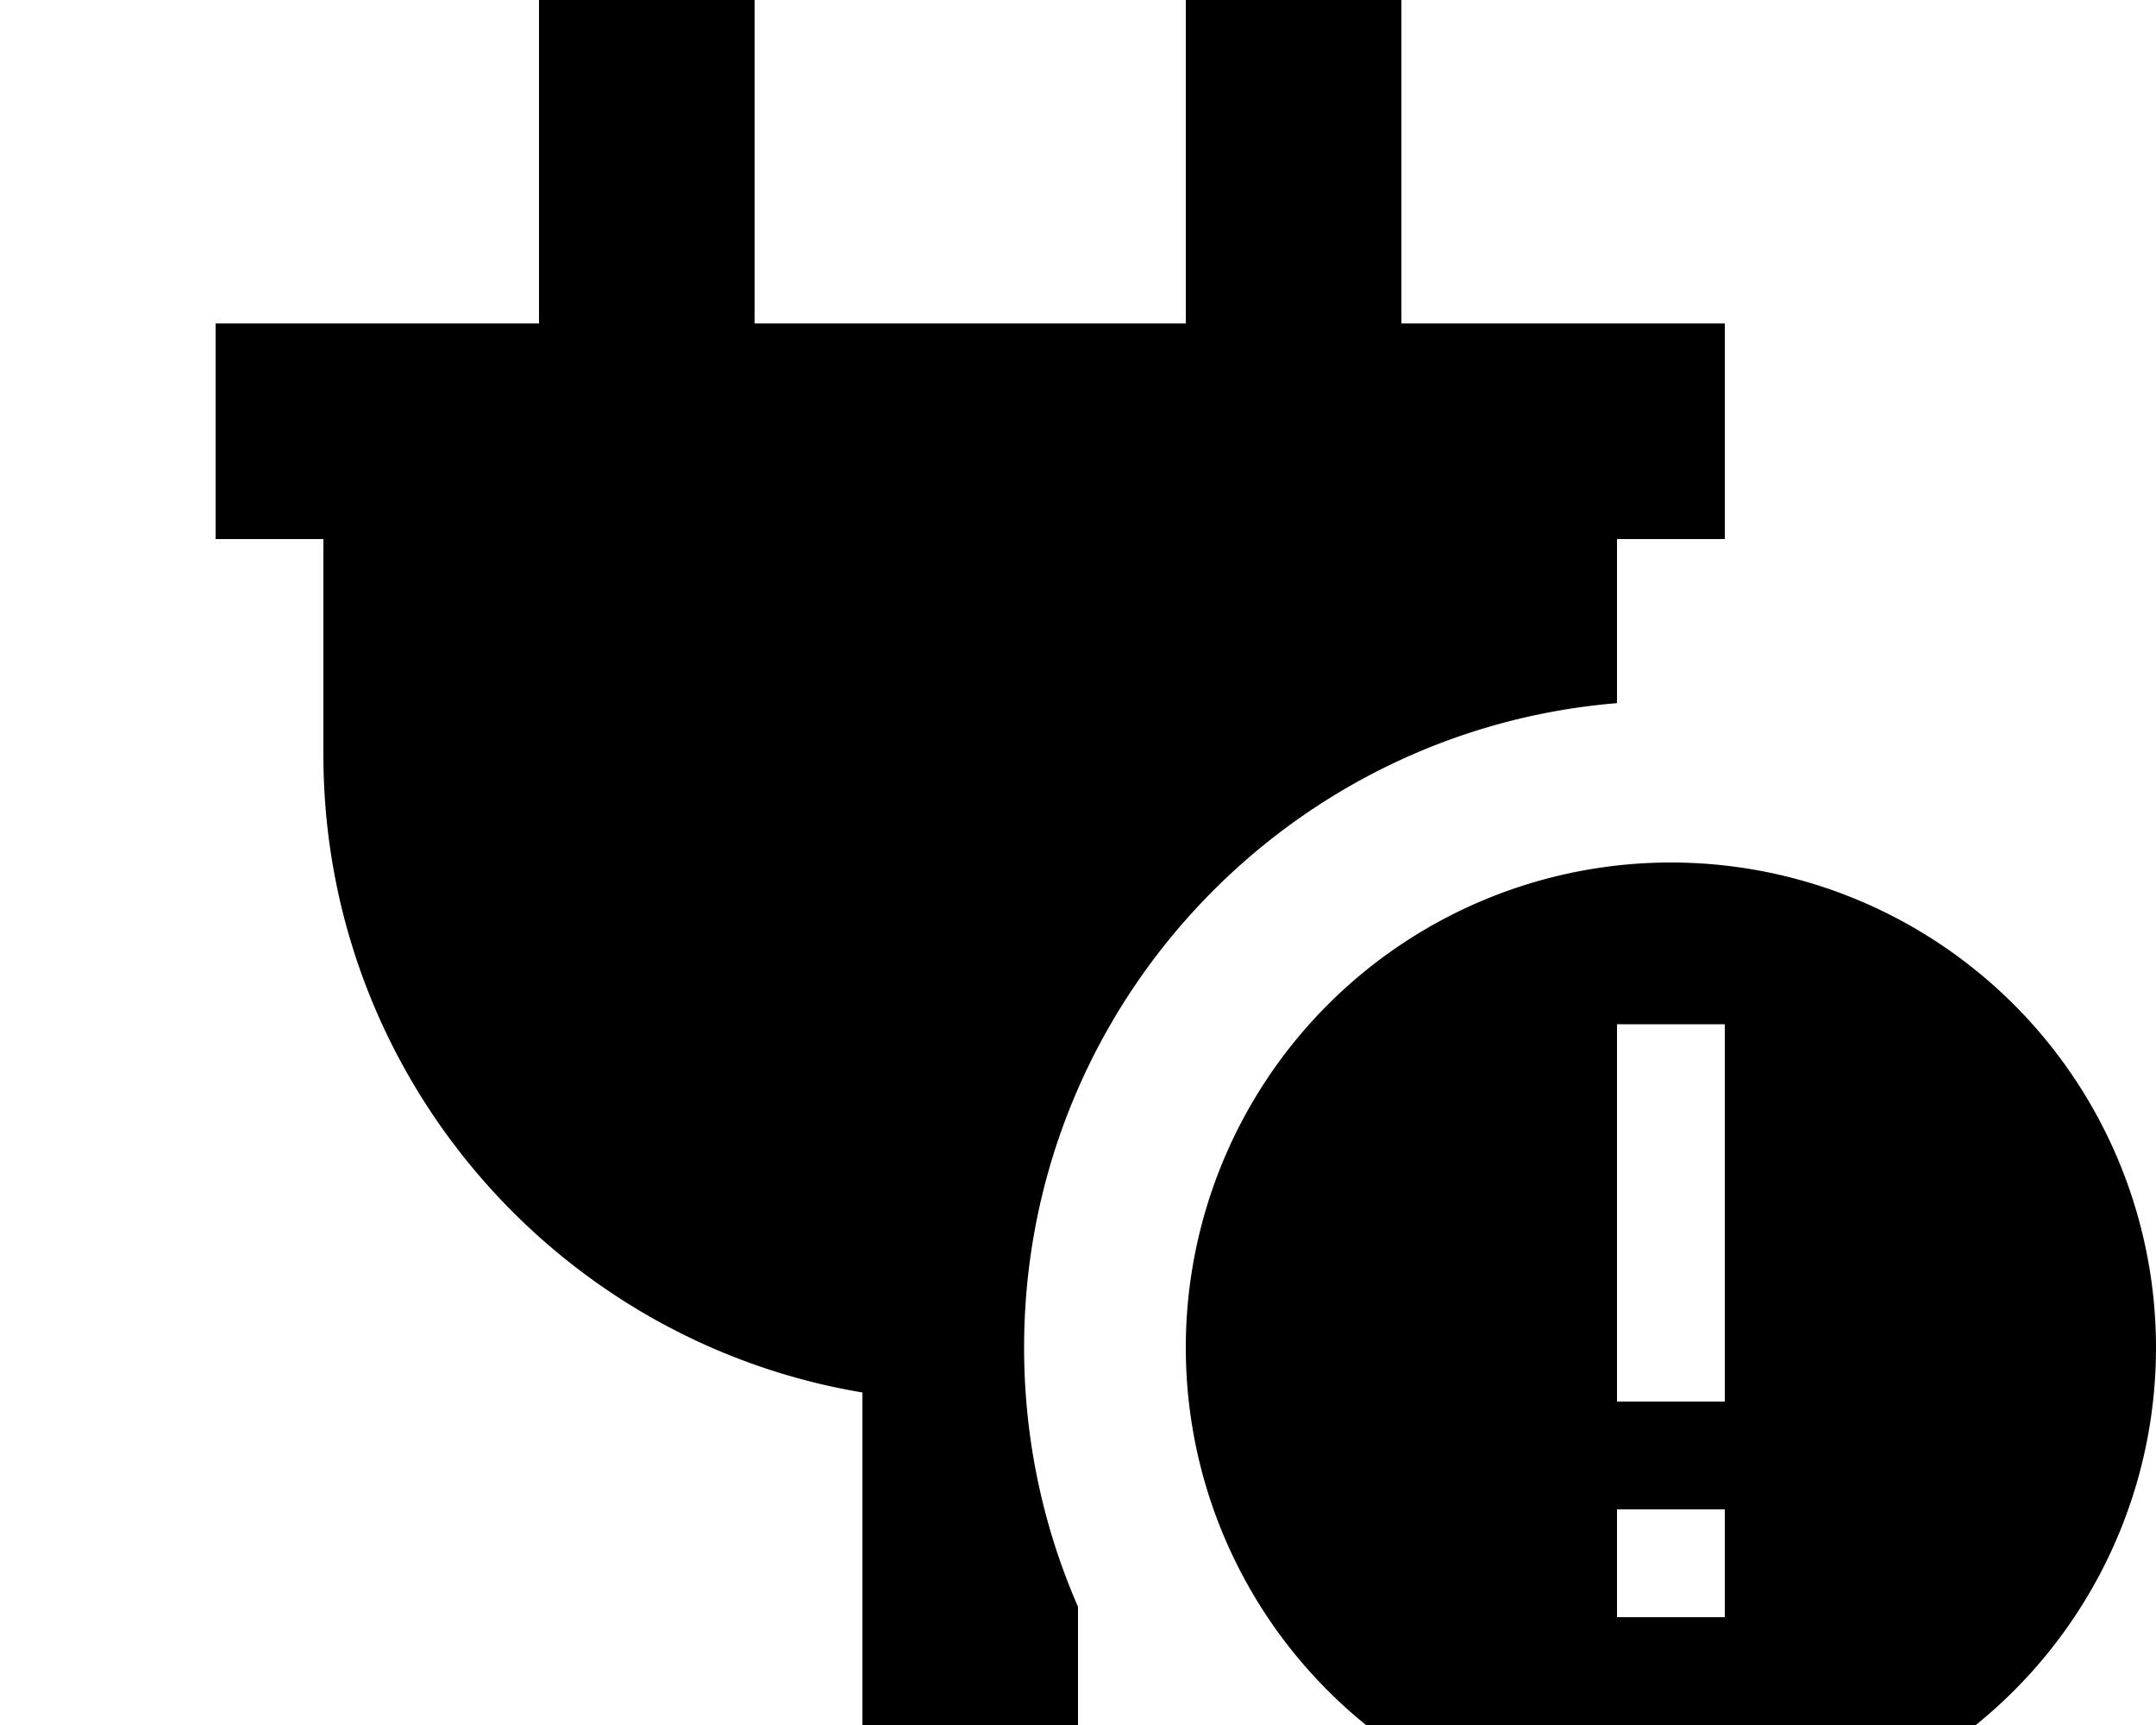 <svg fill="currentColor" xmlns="http://www.w3.org/2000/svg" viewBox="0 0 640 512"><!--! Font Awesome Pro 7.0.1 by @fontawesome - https://fontawesome.com License - https://fontawesome.com/license (Commercial License) Copyright 2025 Fonticons, Inc. --><path fill="currentColor" d="M224-32l0 128 128 0 0-128 64 0 0 128 96 0 0 64-32 0 0 48.7c-98.6 8.1-176 90.7-176 191.3 0 27.3 5.7 53.3 16 76.9l0 35.1-64 0 0-98.7C165.2 398.1 96 319.1 96 224l0-64-32 0 0-64 96 0 0-128 64 0zM496 256a144 144 0 1 1 0 288 144 144 0 1 1 0-288zm16 224l0-32-32 0 0 32 32 0zm0-176l-32 0 0 112 32 0 0-112z"/></svg>